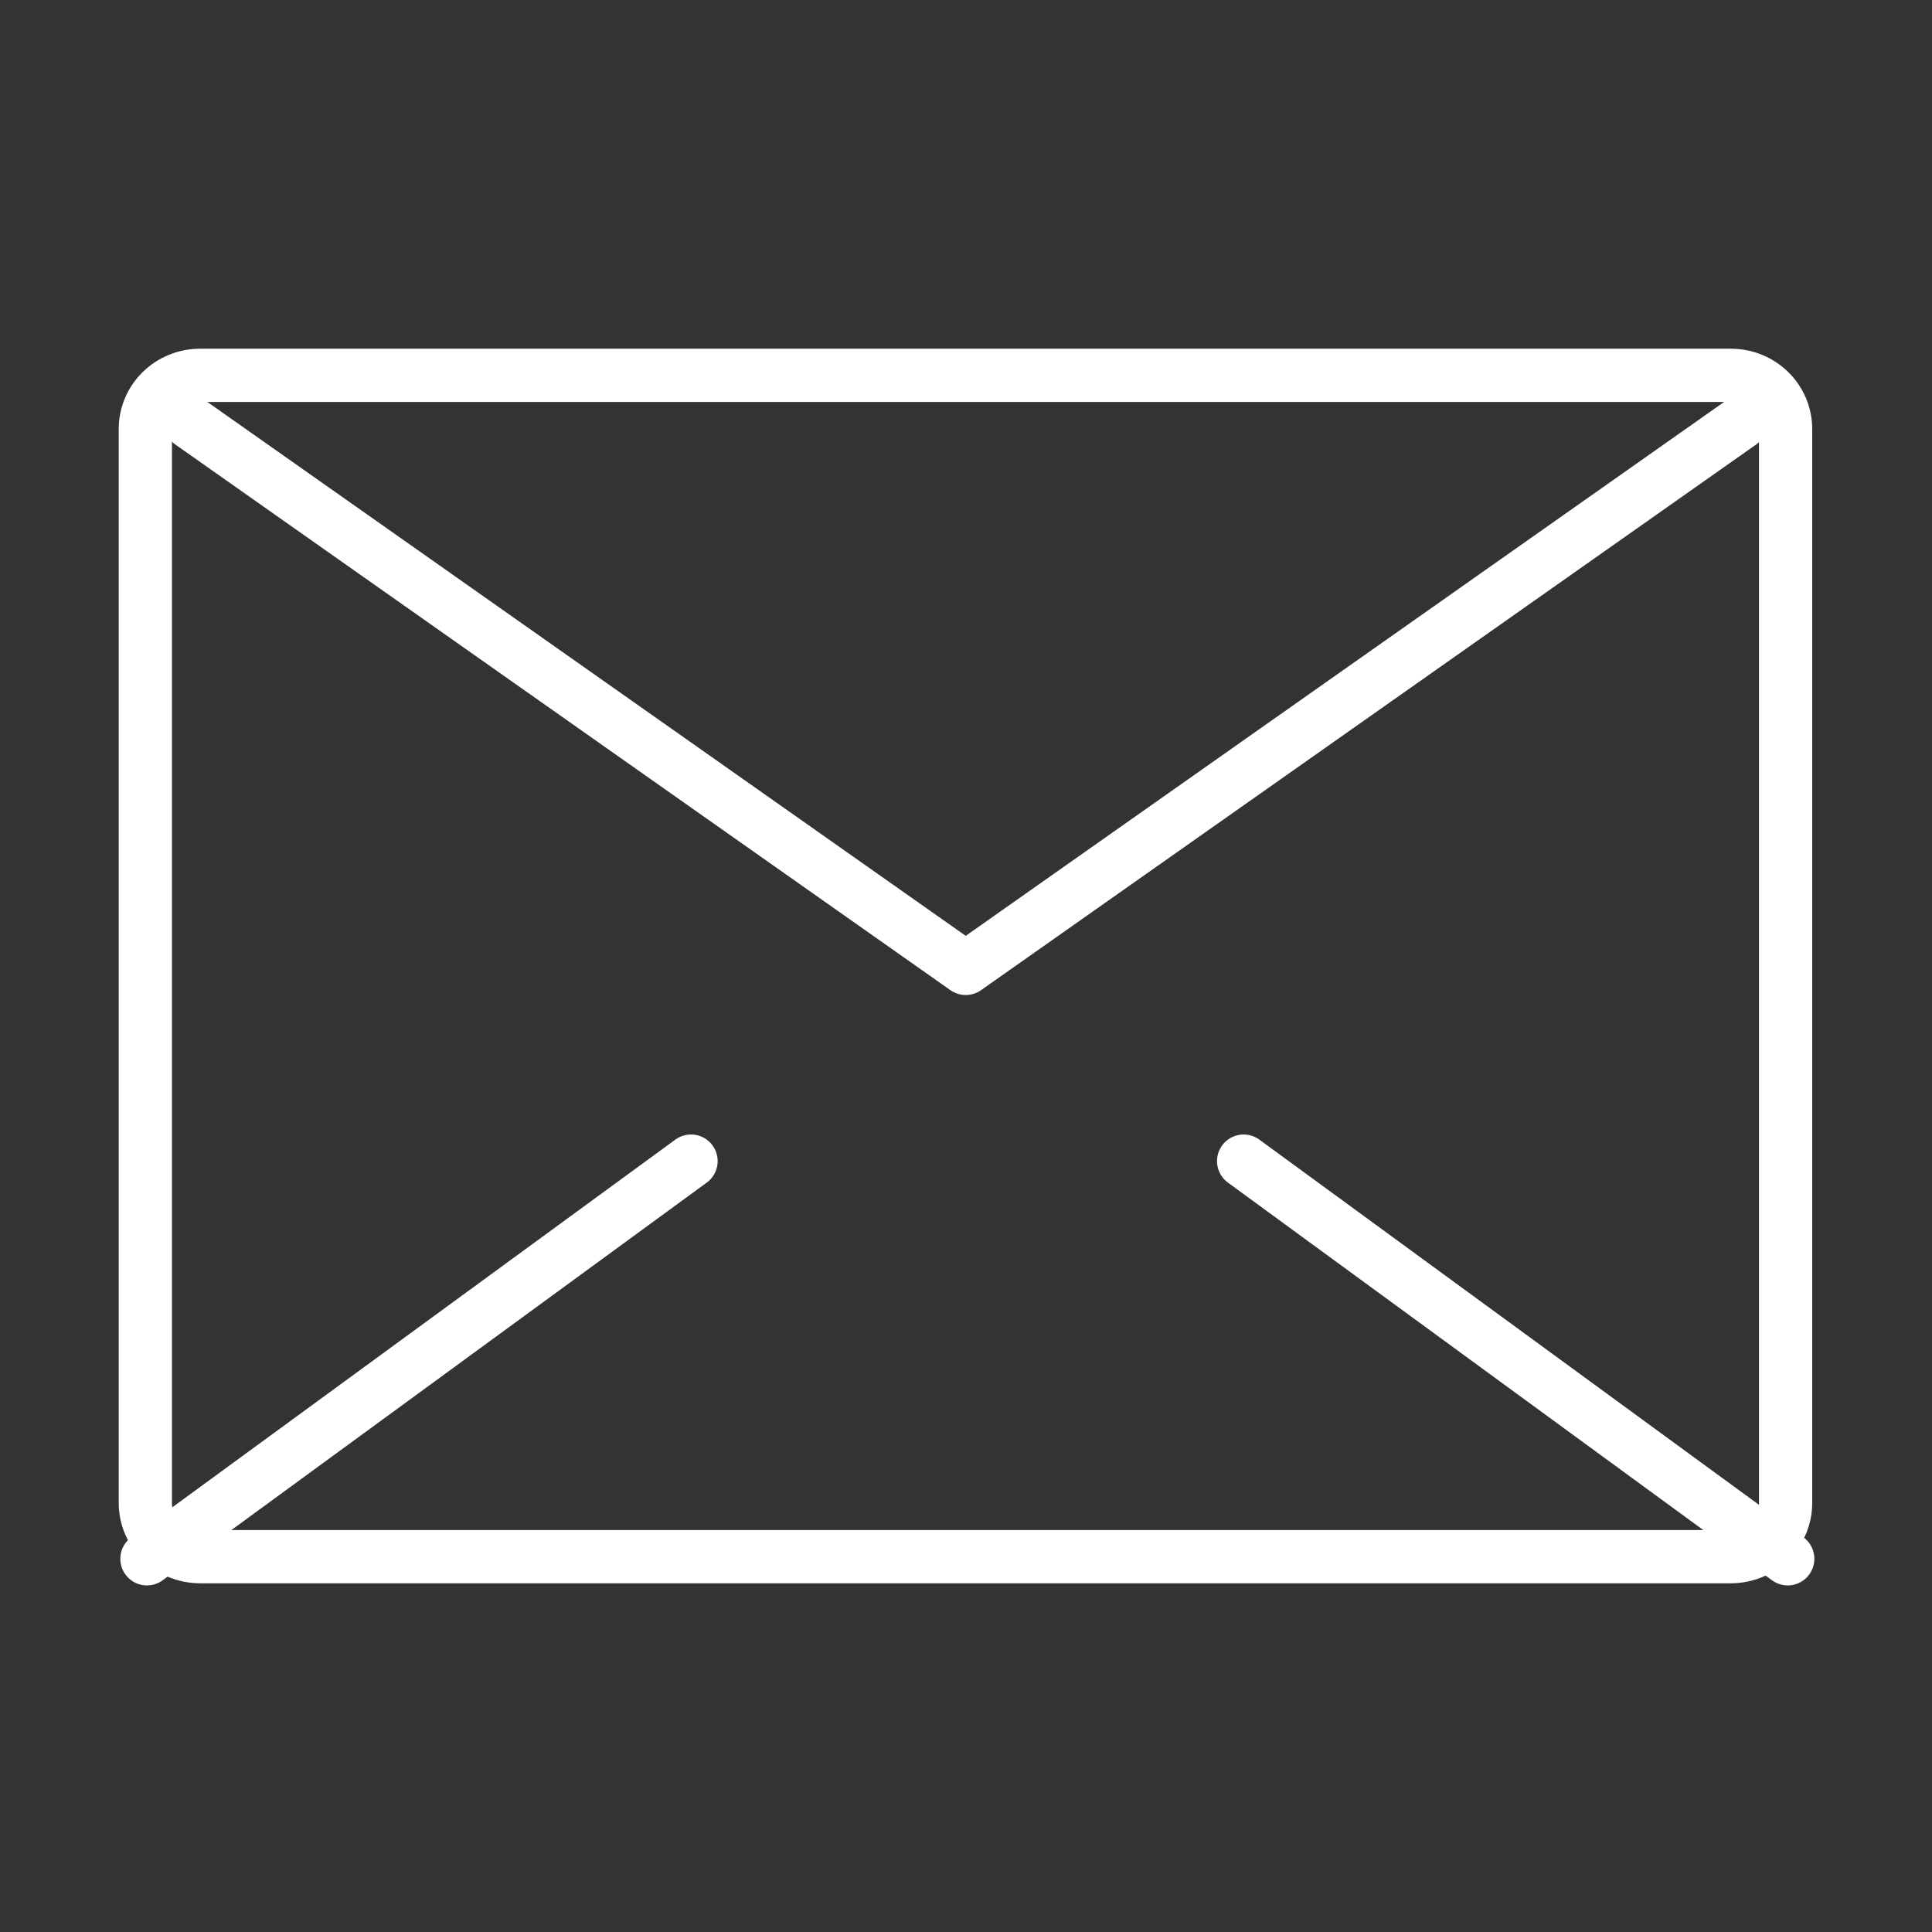 <?xml version="1.0" encoding="utf-8"?>
<!-- Generator: Adobe Illustrator 19.0.1, SVG Export Plug-In . SVG Version: 6.00 Build 0)  -->
<svg version="1.1" id="Capa_1" xmlns="http://www.w3.org/2000/svg" xmlns:xlink="http://www.w3.org/1999/xlink" x="0px" y="0px"
	 viewBox="-214 125.1 362.9 362.9" style="enable-background:new -214 125.1 362.9 362.9;" xml:space="preserve">
<rect x="-214" y="125.1" width="362.9" height="362.9" fill="#333333" stroke="none"/>
<style type="text/css">
	.st0{fill:none;stroke:#FFFFFF;stroke-width:10;stroke-linecap:round;stroke-linejoin:round;stroke-miterlimit:10;}
</style>
<polyline class="st0" points="-178.2,204.5 -32.6,307 113,204.5 "/>
<path class="st0" d="M121.8,417.9L19.6,343.2 M-84.2,343.2l-102.2,74.7"/>
<path class="st0" d="M121.4,205.7c0-5.6-4.6-10.1-10.3-10.1h-287.5c-5.7,0-10.3,4.5-10.3,10.1v84.9v116.8c0,5.6,4.6,10.1,10.3,10.1
	h287.5c5.7,0,10.3-4.5,10.3-10.1V205.7z"/>
</svg>
